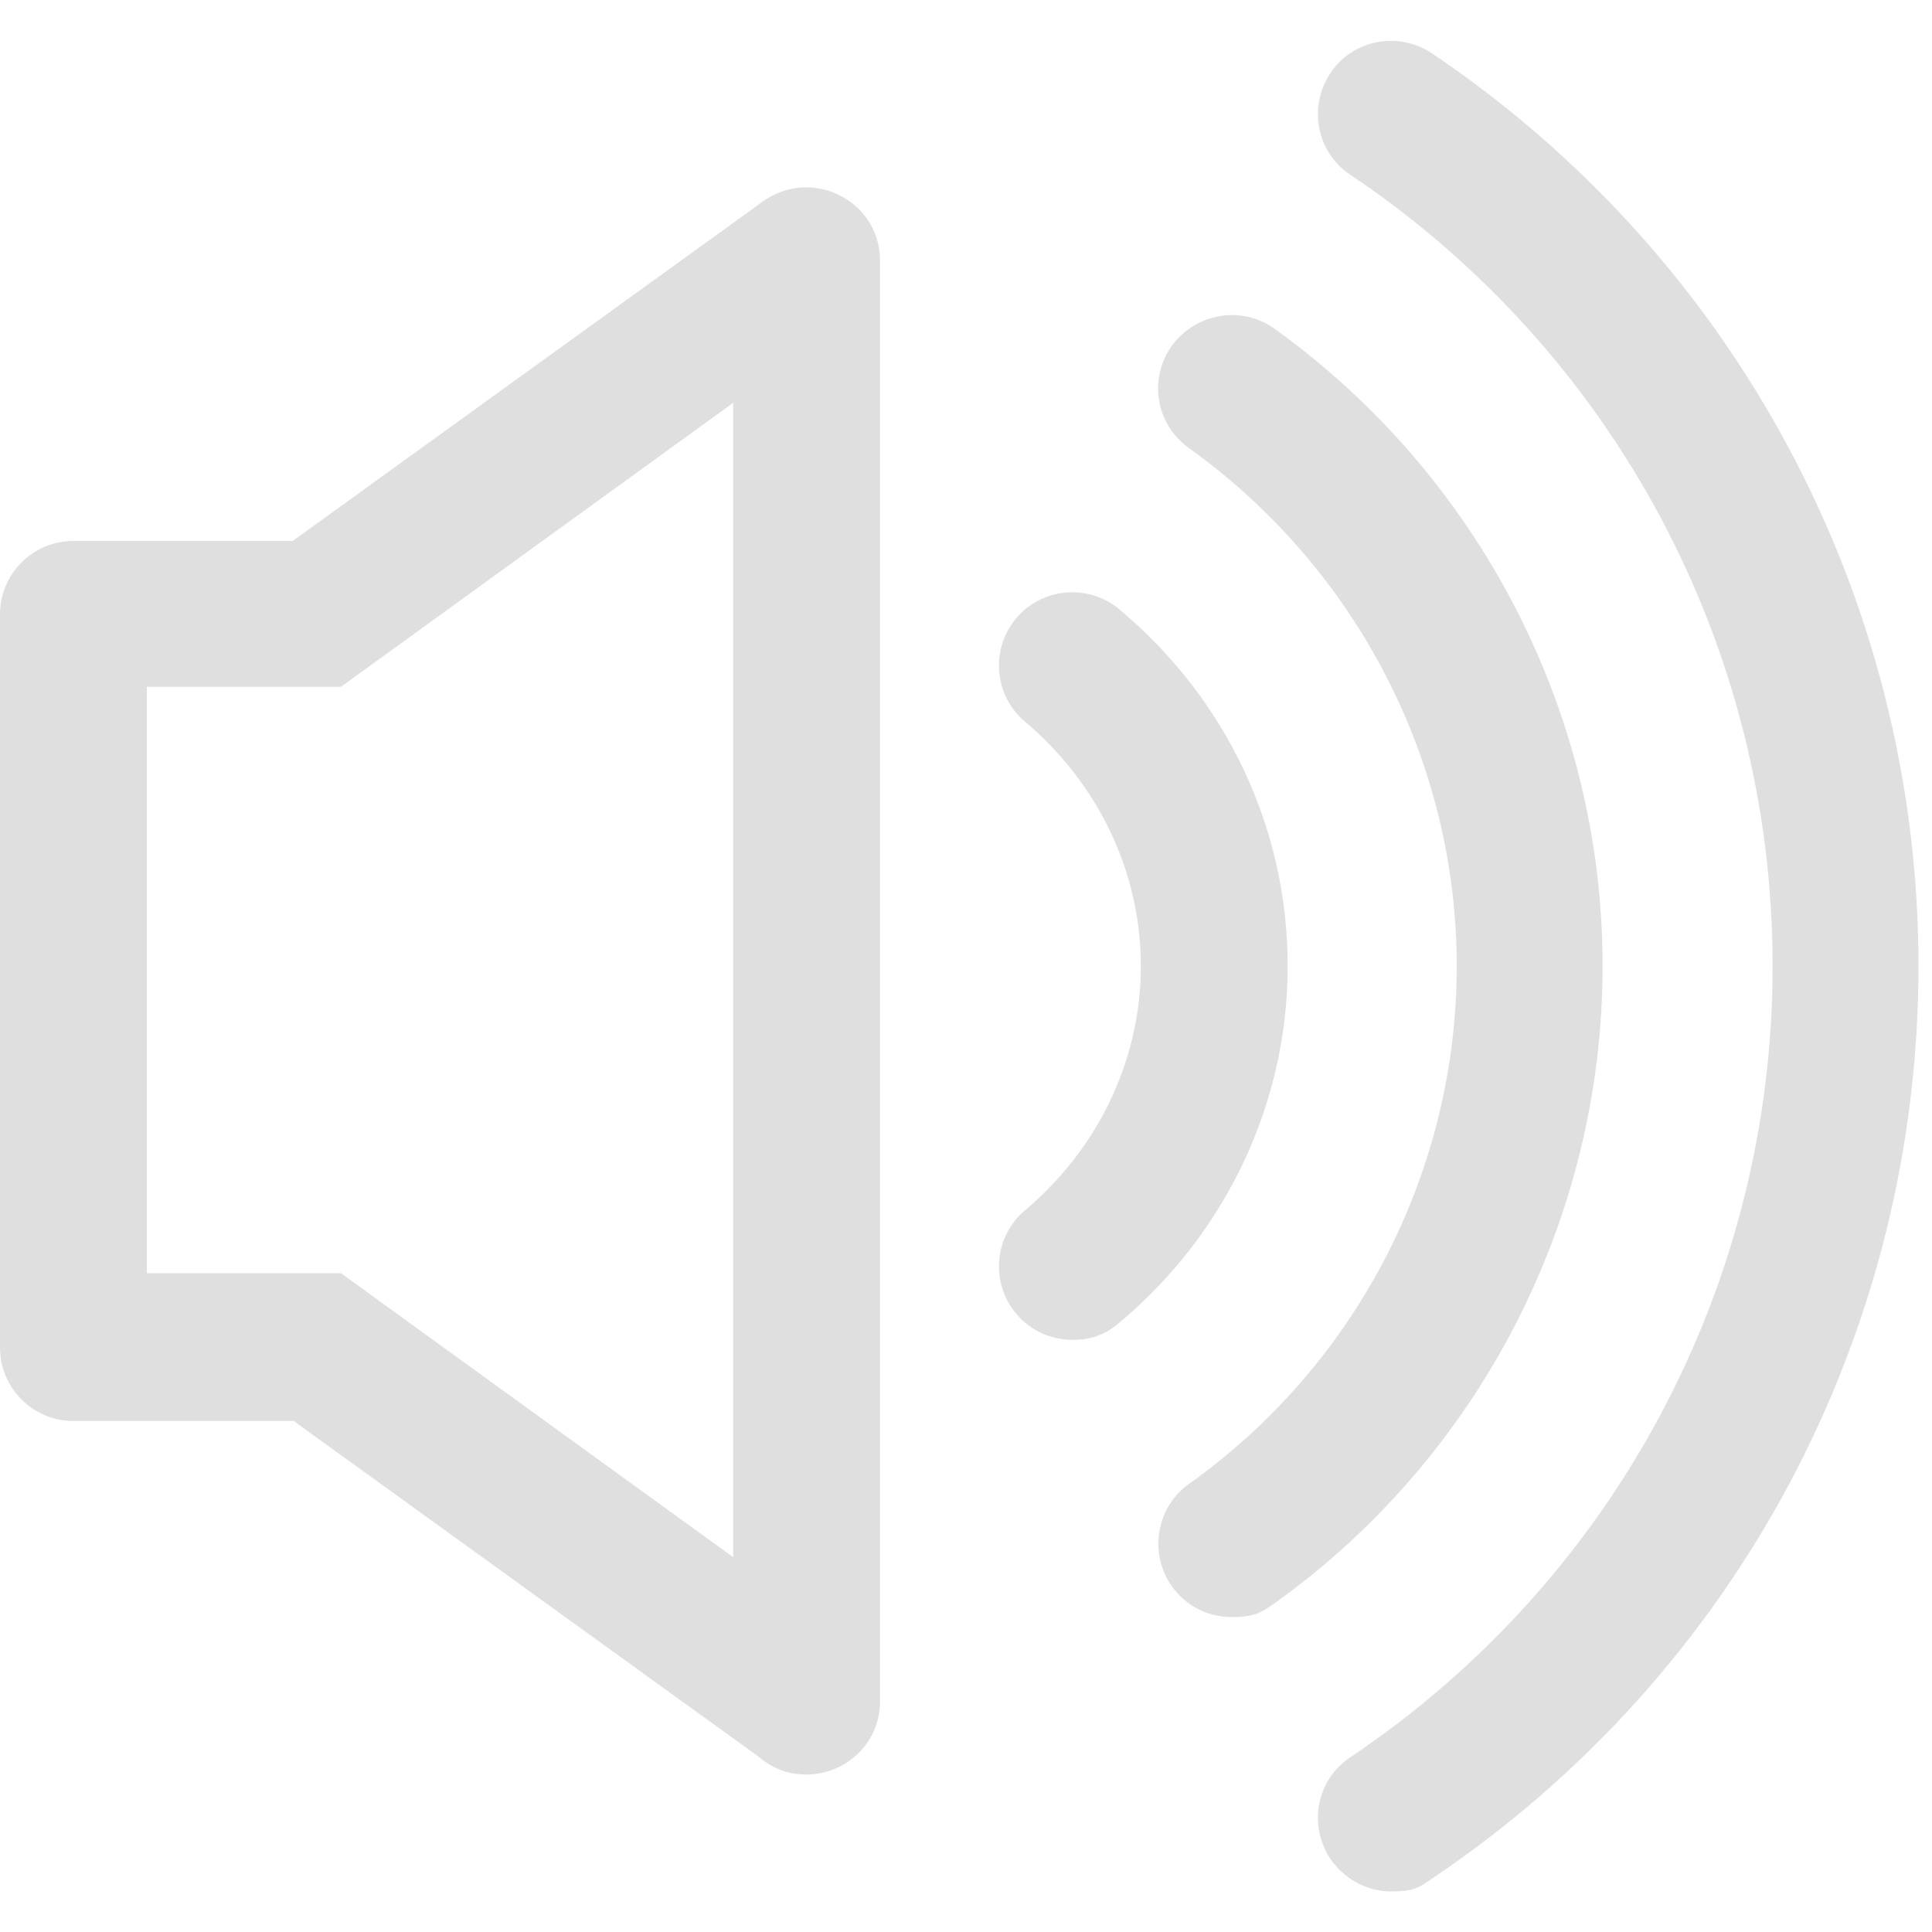 <?xml version="1.0" encoding="UTF-8"?>
<svg id="_图层_1" data-name="图层_1" xmlns="http://www.w3.org/2000/svg" version="1.1" viewBox="0 0 200 200" width="24" height="24">
  <!-- Generator: Adobe Illustrator 29.0.1, SVG Export Plug-In . SVG Version: 2.1.0 Build 192)  -->
  <defs>
    <style>
      .st0 {
        display: none;
        fill: #333;
      }

      .st1 {
        fill: #dfdfdf;
      }
    </style>
  </defs>
  <path class="st1" d="M83.4,19.4c-1.7,0-3.4.6-4.9,1.8L30.3,56H7.6c-4.2,0-7.6,3.4-7.6,7.6v75.9c0,4.2,3.4,7.6,7.6,7.6h22.8l48.2,34.8c1.5,1.3,3.2,1.8,4.9,1.8,3.9,0,7.6-3.1,7.6-7.6V27c0-4.5-3.7-7.6-7.6-7.6ZM75.9,161.2l-36.6-26.5-4-2.9H15.2v-60.7h20.1l4-2.9,36.6-26.5v119.3Z"/>
  <path class="st1" d="M165.9,100c0-26.1-12.7-50.7-34-66-3.4-2.4-8.1-1.6-10.6,1.8-2.4,3.4-1.7,8.1,1.8,10.6,17.3,12.4,27.7,32.4,27.7,53.6s-10.3,41.2-27.7,53.6c-3.4,2.4-4.2,7.2-1.8,10.6,1.5,2.1,3.8,3.2,6.2,3.2s3.1-.5,4.4-1.4c21.3-15.2,34-39.9,34-66Z"/>
  <path class="st1" d="M115.9,63.1c-3.2-2.7-8-2.3-10.7.9-2.7,3.2-2.3,8,.9,10.7,7.6,6.4,12,15.6,12,25.3s-4.4,18.9-12,25.3c-3.2,2.7-3.6,7.5-.9,10.7,1.5,1.8,3.7,2.7,5.8,2.7s3.5-.6,4.9-1.8c11.1-9.3,17.4-22.8,17.4-36.9,0-14.2-6.3-27.6-17.4-36.9Z"/>
  <path class="st1" d="M148.2,5.5c-3.5-2.3-8.2-1.4-10.5,2.1-2.3,3.5-1.4,8.2,2.1,10.5,27.4,18.4,43.7,49,43.7,81.9s-16.3,63.5-43.7,81.9c-3.5,2.3-4.4,7-2.1,10.5,1.5,2.2,3.9,3.4,6.3,3.4s2.9-.4,4.2-1.3c31.6-21.2,50.4-56.5,50.4-94.5S179.7,26.7,148.2,5.5Z"/>
  <rect class="st0" x="155.1" y="33.7" width="14.5" height="125.1" rx="7.2" ry="7.2" transform="translate(80.9 -74) rotate(33.8)"/>
  <rect class="st0" x="157.4" y="35.6" width="14.5" height="122" rx="7.2" ry="7.2" transform="translate(-26.2 100.3) rotate(-31.5)"/>
</svg>
